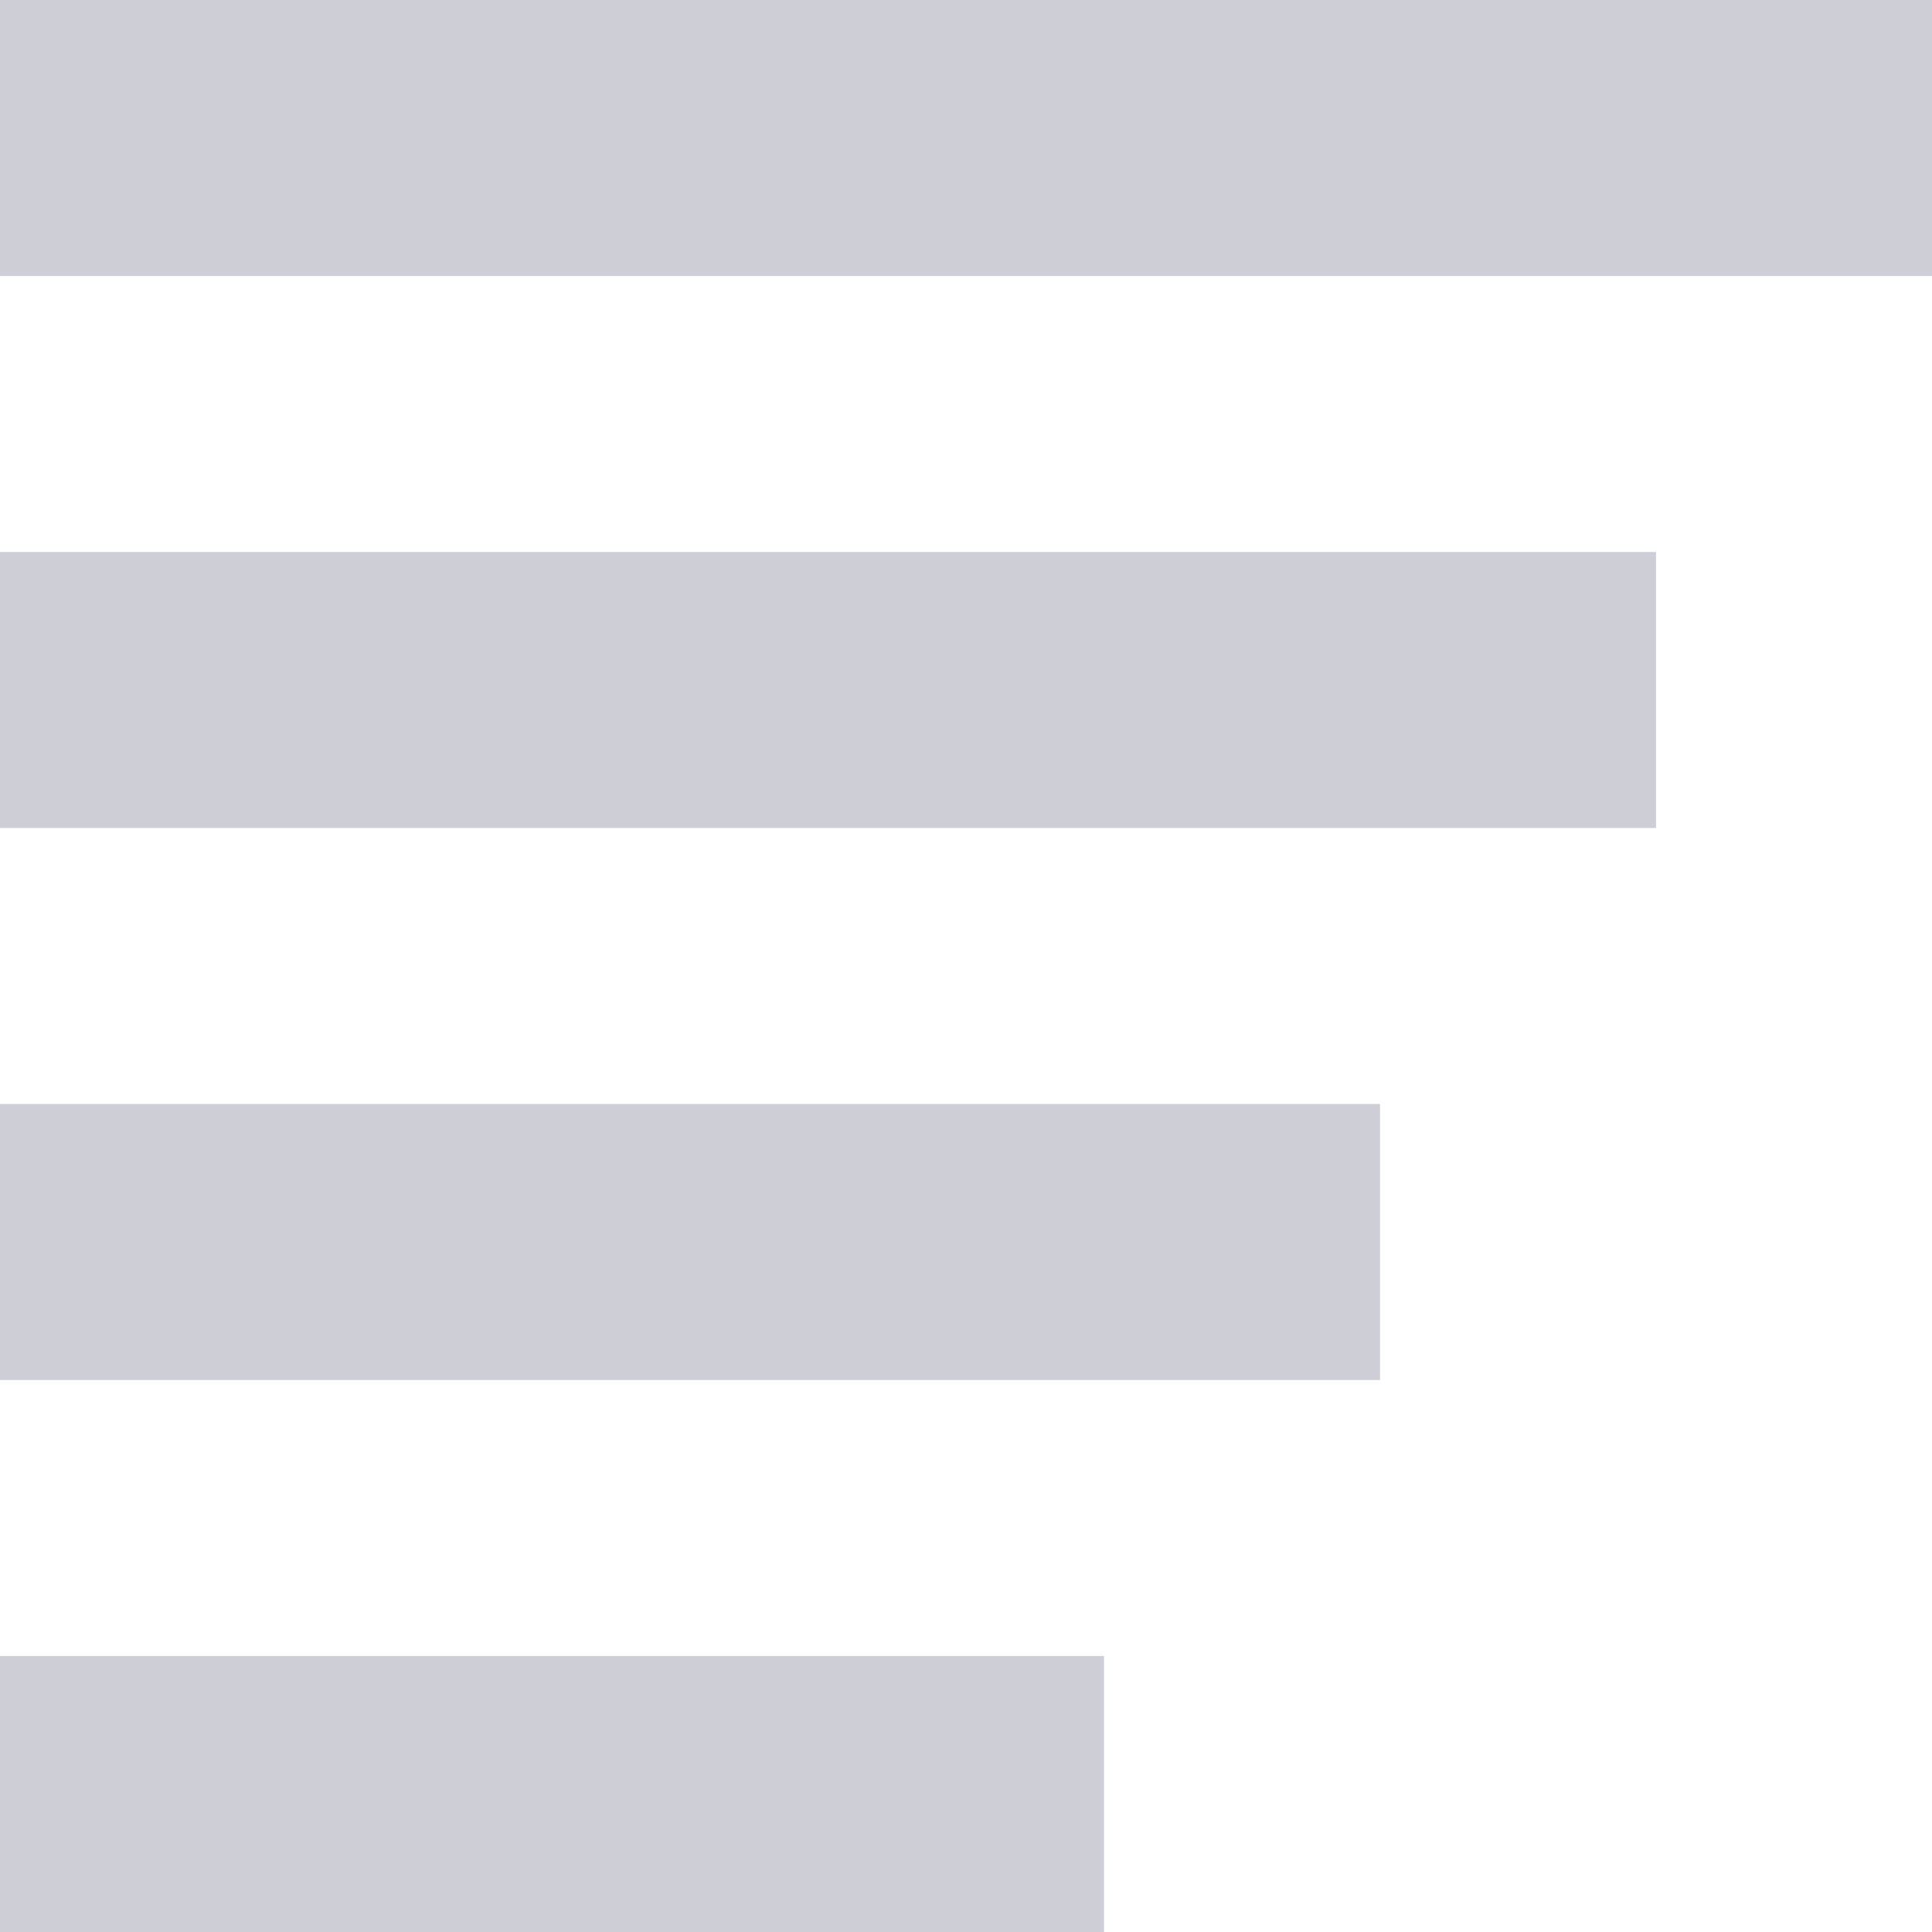 <svg xmlns="http://www.w3.org/2000/svg" width="7" height="7" viewBox="0 0 7 7">
  <g id="Group_4192" data-name="Group 4192" transform="translate(-296)">
    <rect id="Rectangle_139544" data-name="Rectangle 139544" width="7" height="1" transform="translate(296)" fill="#ceced7"/>
    <rect id="Rectangle_139545" data-name="Rectangle 139545" width="6" height="1" transform="translate(296 2)" fill="#ceced7"/>
    <rect id="Rectangle_139546" data-name="Rectangle 139546" width="5" height="1" transform="translate(296 4)" fill="#ceced7"/>
    <rect id="Rectangle_139547" data-name="Rectangle 139547" width="4" height="1" transform="translate(296 6)" fill="#ceced7"/>
  </g>
</svg>
